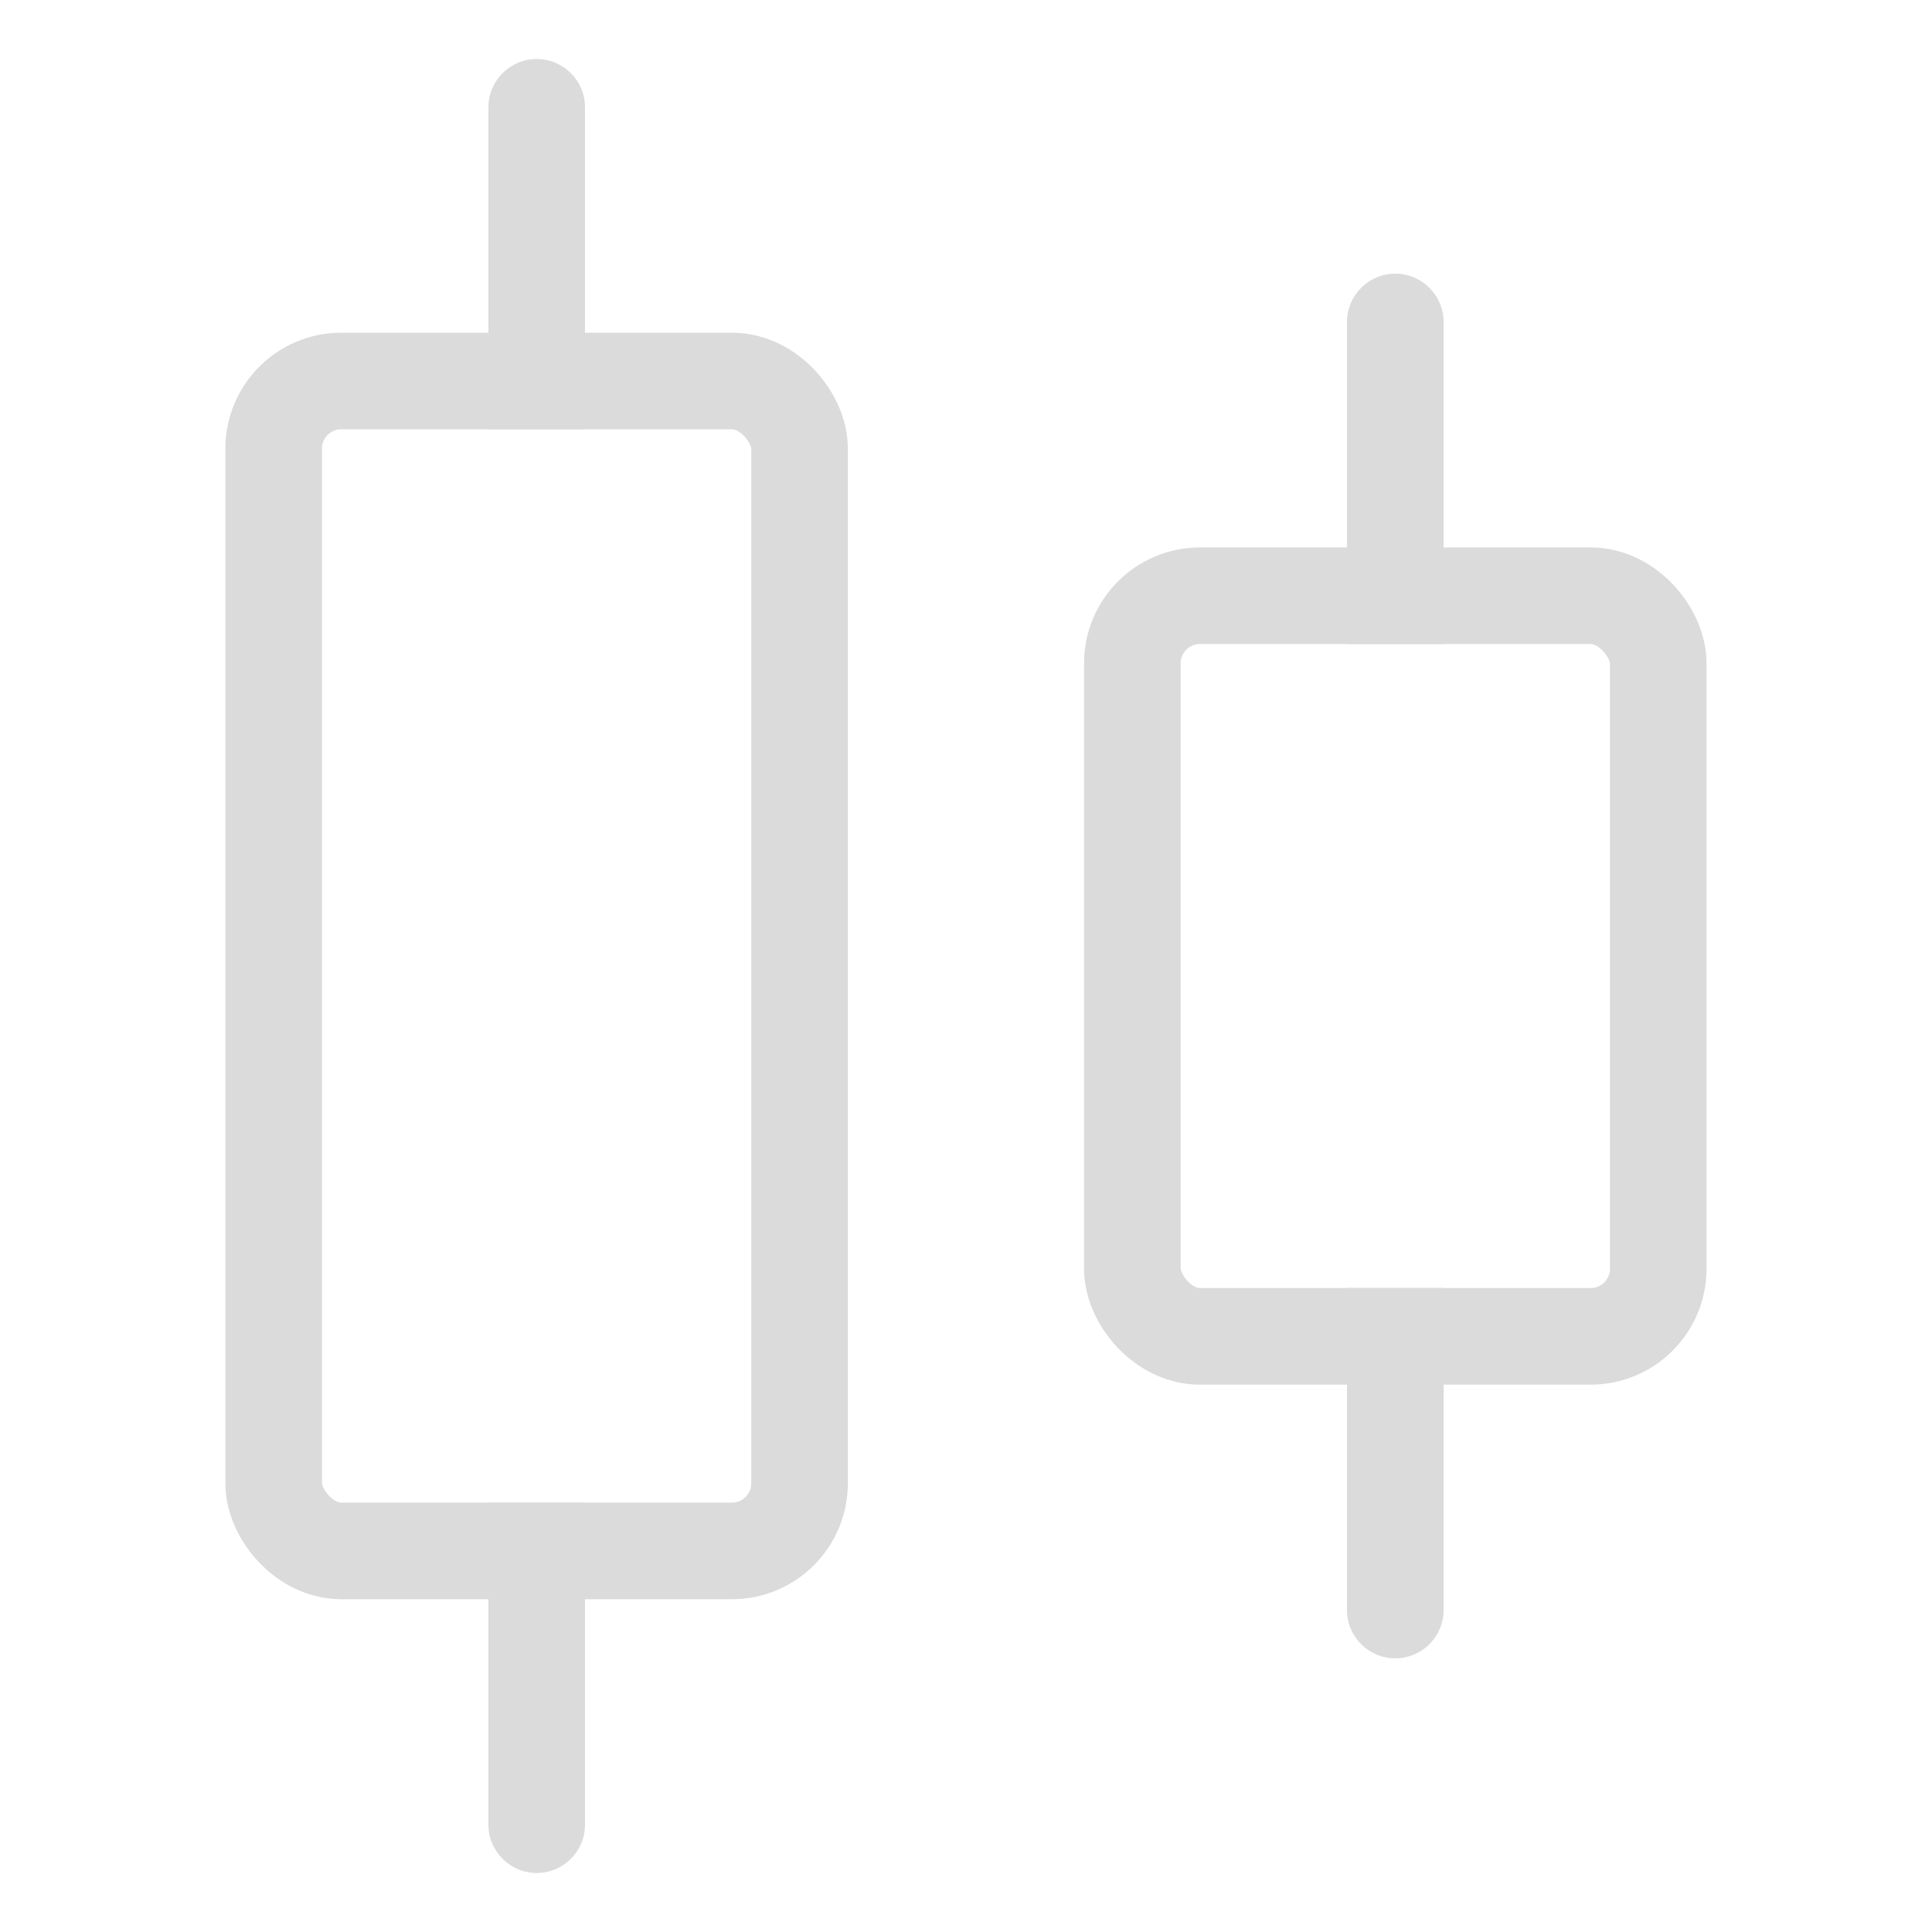 <svg width="20" height="20" viewBox="0 0 20 20" fill="none" xmlns="http://www.w3.org/2000/svg">
<rect x="2.833" y="3.944" width="5.444" height="12.111" rx="0.7" stroke="#DBDBDB"/>
<rect x="11.722" y="6.167" width="5.444" height="7.667" rx="0.7" stroke="#DBDBDB"/>
<path d="M6.056 1.111C6.056 0.835 5.832 0.611 5.556 0.611C5.28 0.611 5.056 0.835 5.056 1.111L6.056 1.111ZM5.056 1.111L5.056 4.444L6.056 4.444L6.056 1.111L5.056 1.111Z" fill="#DBDBDB"/>
<path d="M14.944 3.333C14.944 3.057 14.72 2.833 14.444 2.833C14.168 2.833 13.944 3.057 13.944 3.333L14.944 3.333ZM13.944 3.333L13.944 6.667L14.944 6.667L14.944 3.333L13.944 3.333Z" fill="#DBDBDB"/>
<path d="M5.056 18.889C5.056 19.165 5.28 19.389 5.556 19.389C5.832 19.389 6.056 19.165 6.056 18.889L5.056 18.889ZM5.056 15.556L5.056 18.889L6.056 18.889L6.056 15.556L5.056 15.556Z" fill="#DBDBDB"/>
<path d="M13.944 16.667C13.944 16.943 14.168 17.167 14.444 17.167C14.72 17.167 14.944 16.943 14.944 16.667L13.944 16.667ZM13.944 13.333L13.944 16.667L14.944 16.667L14.944 13.333L13.944 13.333Z" fill="#DBDBDB"/>
</svg>
